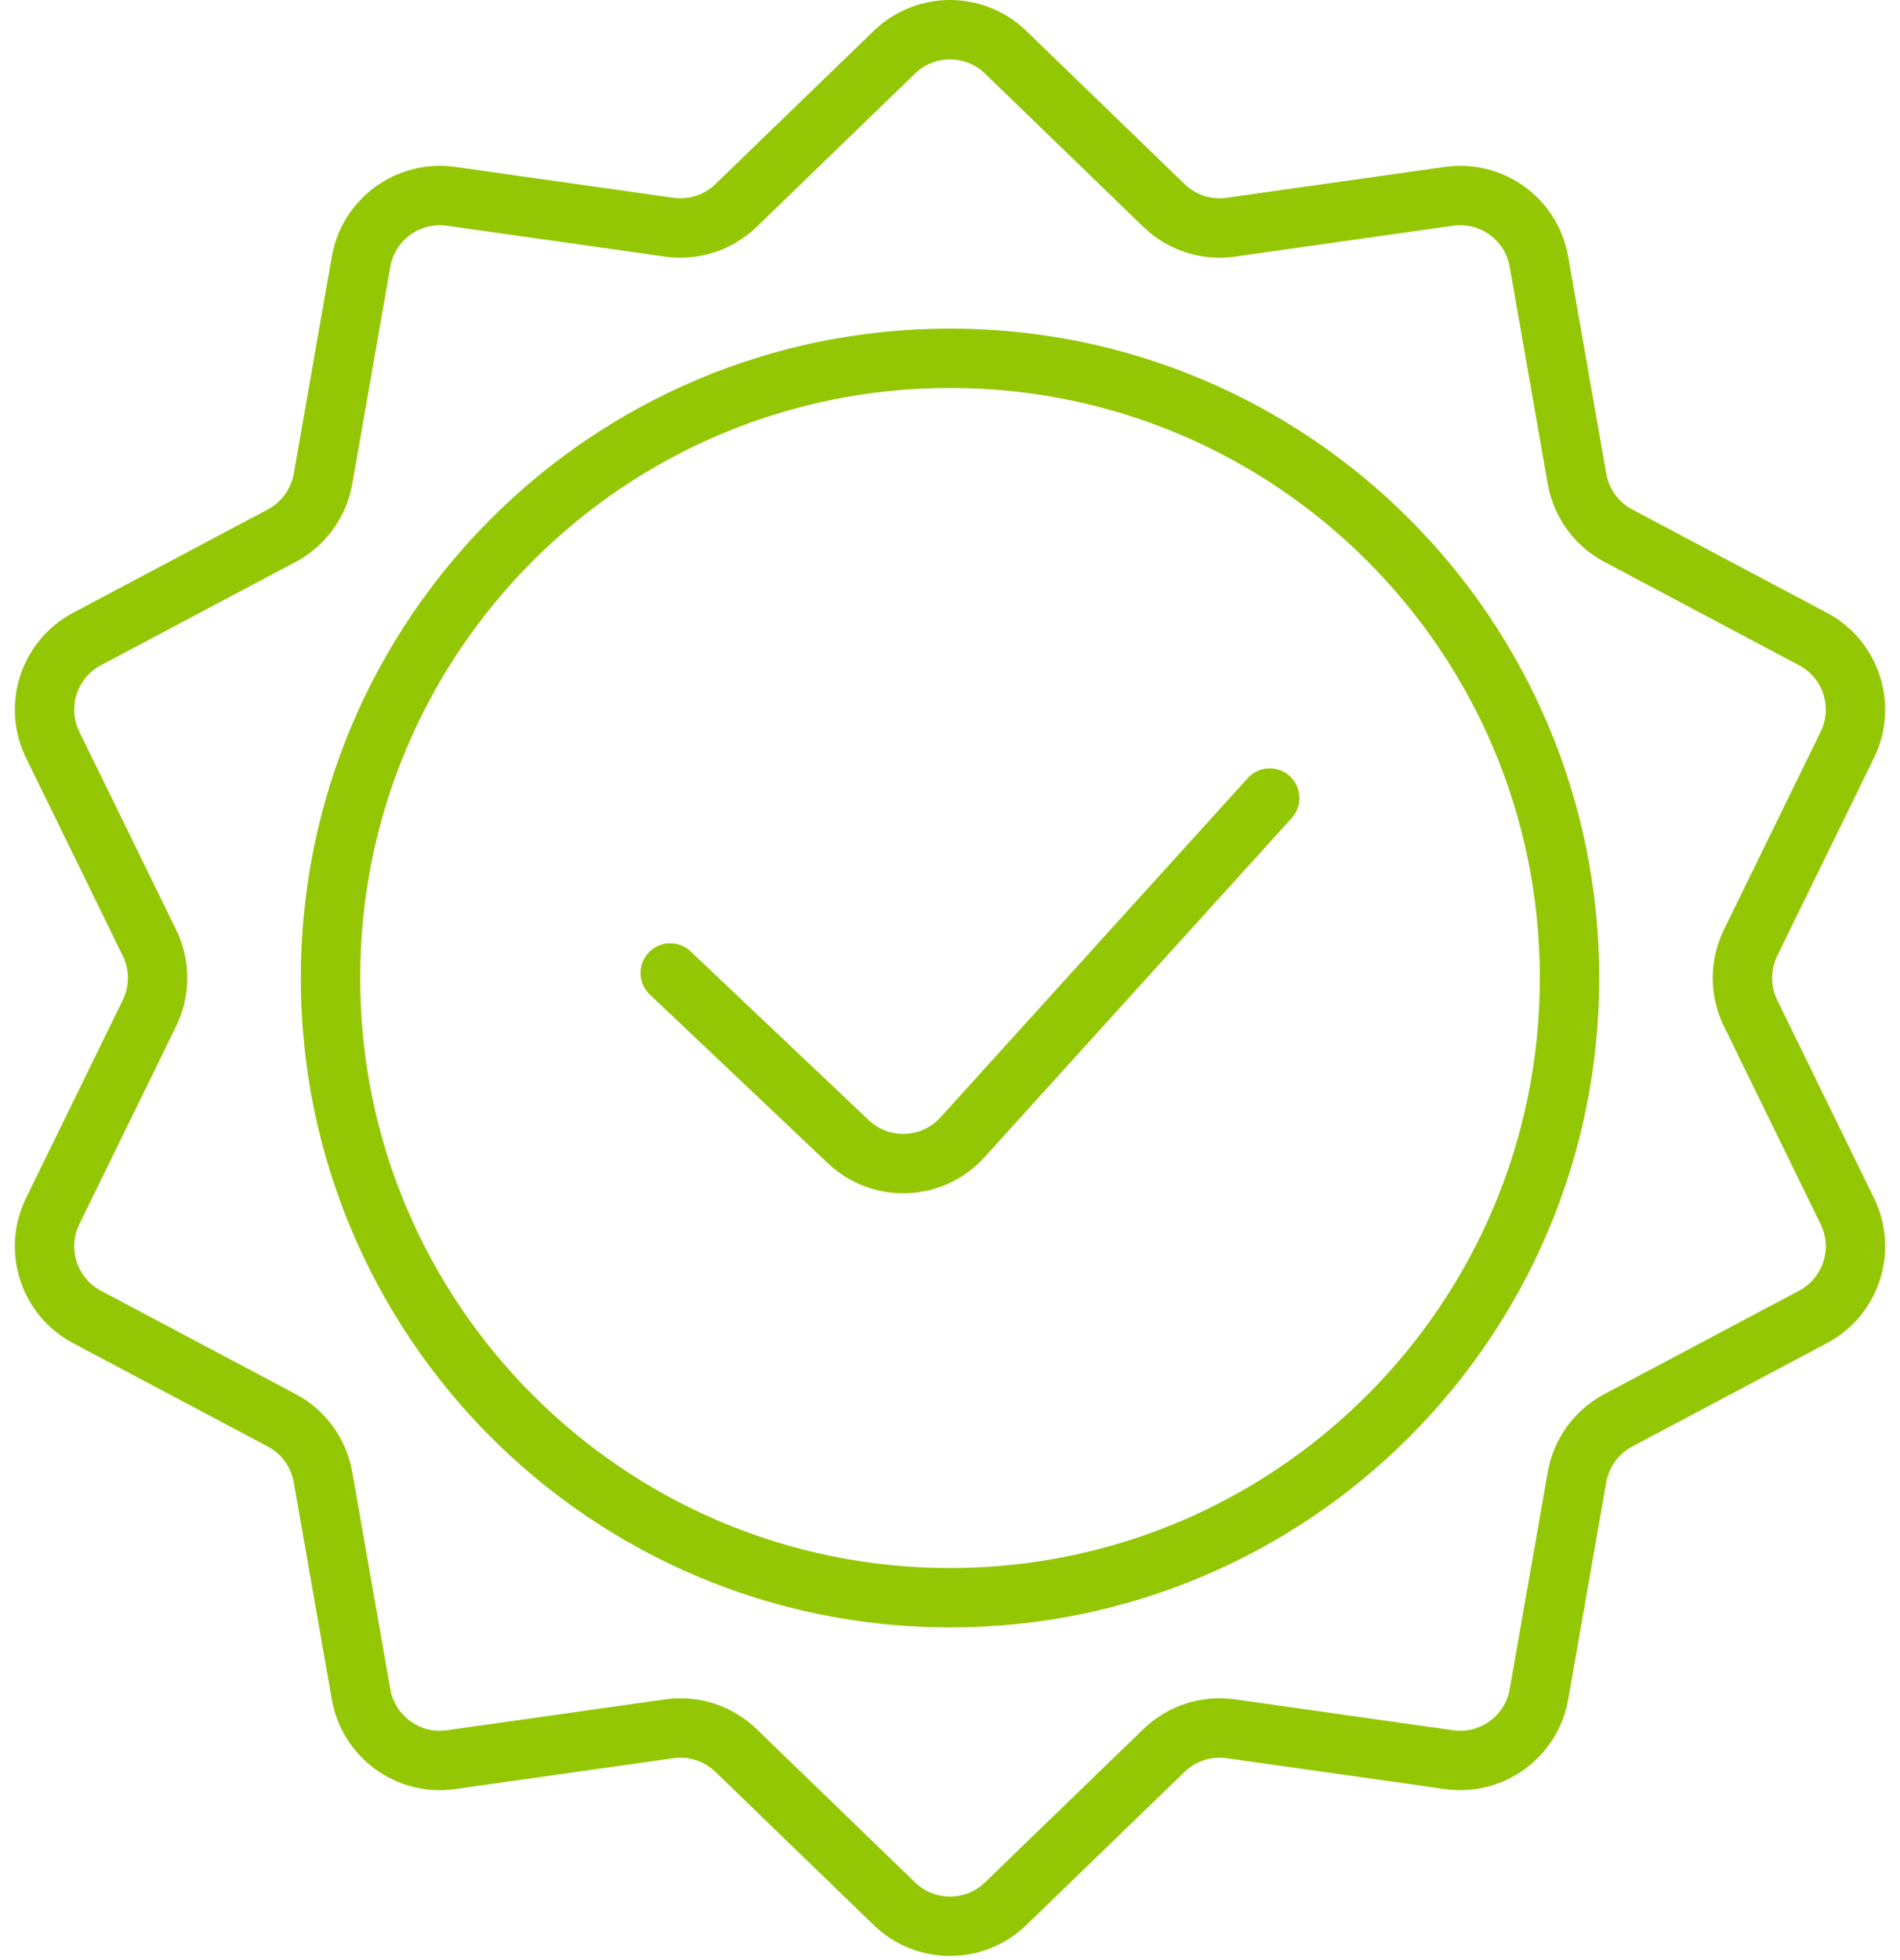 <svg width="64" height="66" viewBox="0 0 64 66" fill="none" xmlns="http://www.w3.org/2000/svg">
<path d="M22.576 32.762L28.573 38.442C29.67 39.481 31.406 39.414 32.42 38.295L42.77 26.872M52.868 32.931C52.868 44.455 43.525 53.798 32 53.798C20.475 53.798 11.132 44.455 11.132 32.931C11.132 21.406 20.475 12.063 32 12.063C43.525 12.063 52.868 21.406 52.868 32.931ZM22.543 7.65L15.191 6.61C13.754 6.407 12.413 7.381 12.162 8.811L10.88 16.124C10.736 16.942 10.223 17.648 9.489 18.037L2.931 21.517C1.648 22.198 1.136 23.773 1.774 25.078L5.035 31.748C5.399 32.494 5.399 33.367 5.035 34.113L1.774 40.783C1.136 42.088 1.648 43.663 2.931 44.344L9.489 47.824C10.223 48.213 10.736 48.919 10.88 49.737L12.162 57.05C12.413 58.48 13.754 59.454 15.191 59.251L22.543 58.211C23.365 58.094 24.195 58.364 24.792 58.941L30.128 64.104C31.172 65.113 32.828 65.113 33.872 64.104L39.208 58.941C39.805 58.364 40.635 58.094 41.457 58.211L48.809 59.251C50.246 59.454 51.587 58.48 51.838 57.05L53.12 49.737C53.264 48.919 53.777 48.213 54.511 47.824L61.069 44.344C62.352 43.663 62.864 42.088 62.226 40.783L58.965 34.113C58.601 33.367 58.601 32.494 58.965 31.748L62.226 25.078C62.864 23.773 62.352 22.198 61.069 21.517L54.511 18.037C53.777 17.648 53.264 16.942 53.12 16.124L51.838 8.811C51.587 7.381 50.246 6.407 48.809 6.61L41.457 7.65C40.635 7.767 39.805 7.497 39.208 6.919L33.872 1.757C32.828 0.748 31.172 0.748 30.128 1.757L24.792 6.919C24.195 7.497 23.365 7.767 22.543 7.65Z" stroke="#93C704" stroke-width="2" stroke-linecap="round" stroke-linejoin="round"/>
</svg>
